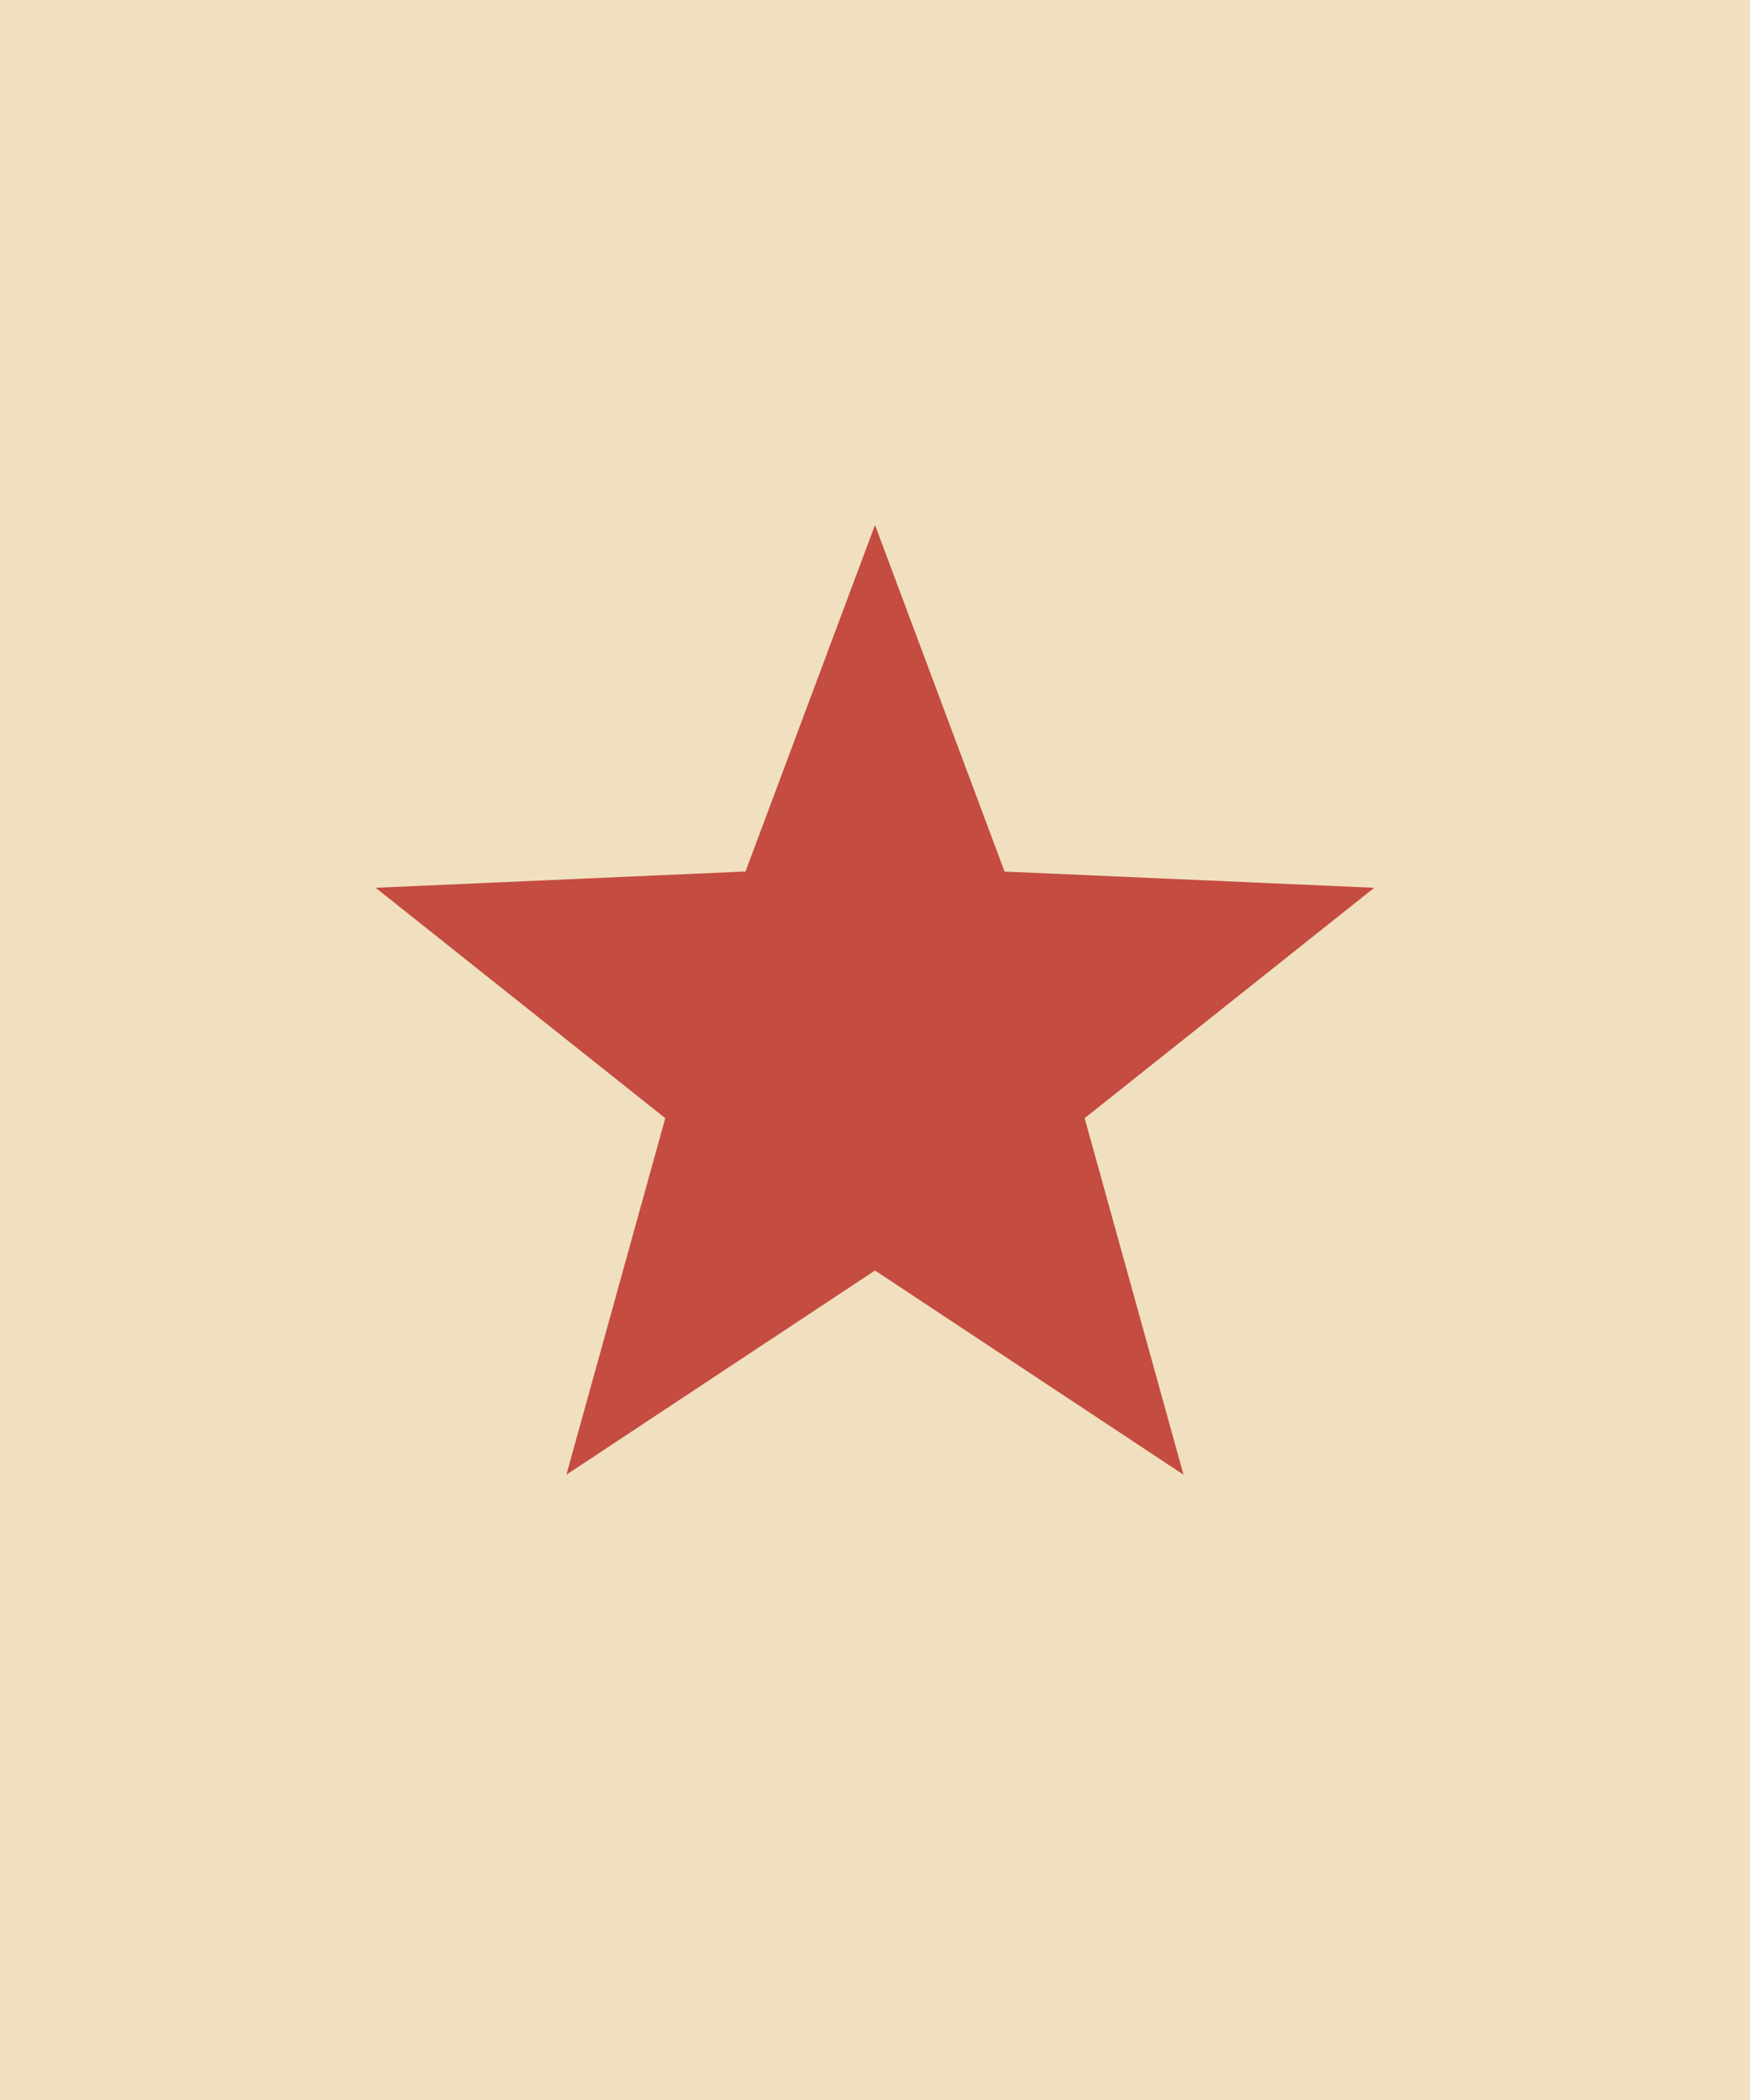 <svg width="20" height="24" viewBox="0 0 20 24" fill="none" xmlns="http://www.w3.org/2000/svg">
    <path fill="#F1E0BF" d="M0 0h20v24H0z"/>
    <path d="m10 6 1.481 3.961 4.225.185-3.31 2.633 1.13 4.075L10 14.52l-3.527 2.334 1.13-4.075-3.31-2.633L8.52 9.96 10 6z" fill="#C44C41"/>
</svg>
